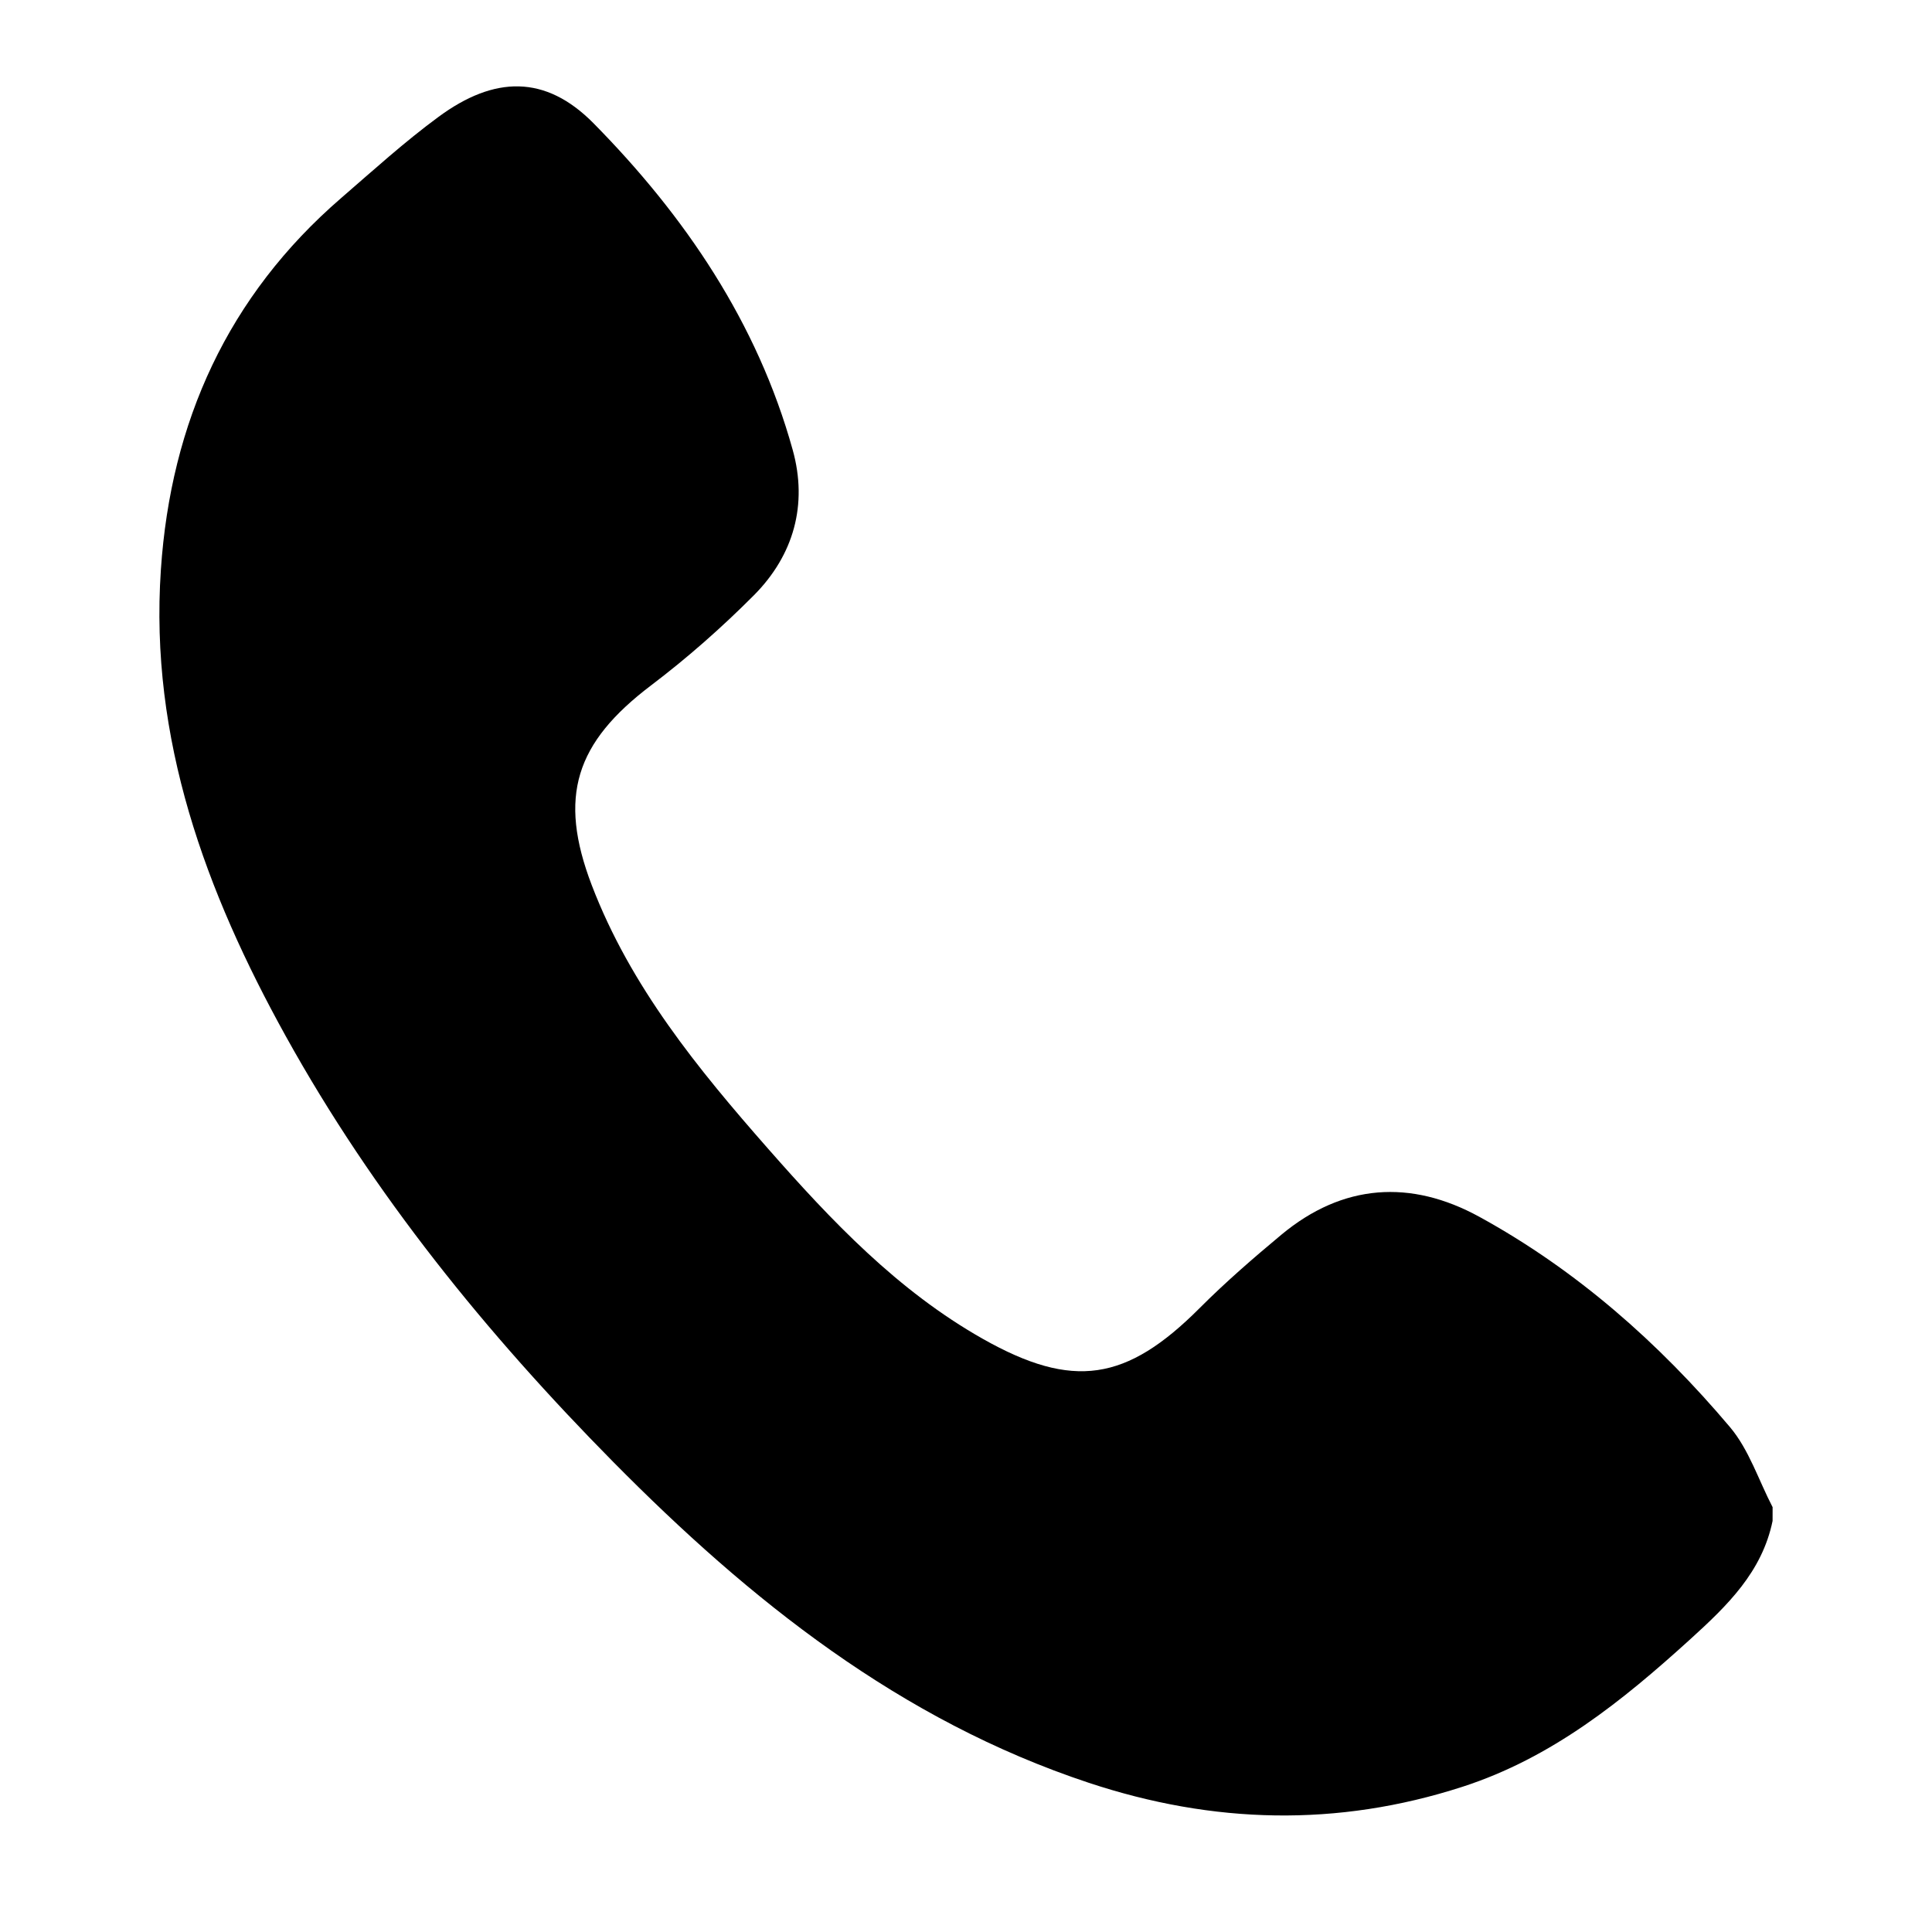 <?xml version="1.0" encoding="utf-8"?>
<!-- Generator: Adobe Illustrator 16.0.4, SVG Export Plug-In . SVG Version: 6.00 Build 0)  -->
<!DOCTYPE svg PUBLIC "-//W3C//DTD SVG 1.1//EN" "http://www.w3.org/Graphics/SVG/1.1/DTD/svg11.dtd">
<svg version="1.1" id="Layer_1" xmlns="http://www.w3.org/2000/svg" xmlns:xlink="http://www.w3.org/1999/xlink" x="0px" y="0px"
	 width="64px" height="64px" viewBox="0 0 64 64" enable-background="new 0 0 64 64" xml:space="preserve">
<path fill-rule="evenodd" clip-rule="evenodd" d="M58.719,50.383c-0.349,1.693-1.5,2.804-2.719,3.912
	c-2.258,2.051-4.594,3.938-7.559,4.896c-4.146,1.34-8.26,1.23-12.375-0.134c-6.248-2.071-11.223-6.044-15.755-10.632
	c-4.19-4.243-7.938-8.857-10.841-14.094c-2.659-4.798-4.52-9.848-4.141-15.455c0.328-4.892,2.217-9.072,5.975-12.318
	c1.059-0.916,2.1-1.862,3.227-2.69c1.84-1.354,3.533-1.401,5.129,0.214c3.027,3.07,5.428,6.602,6.6,10.824
	c0.502,1.807,0.035,3.483-1.285,4.812c-1.064,1.068-2.207,2.077-3.41,2.988c-2.502,1.897-3.086,3.68-1.961,6.62
	c1.281,3.35,3.514,6.08,5.842,8.729c2.103,2.393,4.295,4.704,7.111,6.296c2.985,1.688,4.758,1.411,7.184-1.02
	c0.854-0.856,1.773-1.652,2.703-2.427c2.04-1.699,4.293-1.838,6.559-0.597c3.219,1.765,5.945,4.173,8.305,6.968
	c0.631,0.748,0.949,1.762,1.412,2.652C58.719,50.08,58.719,50.232,58.719,50.383z"/>
</svg>
